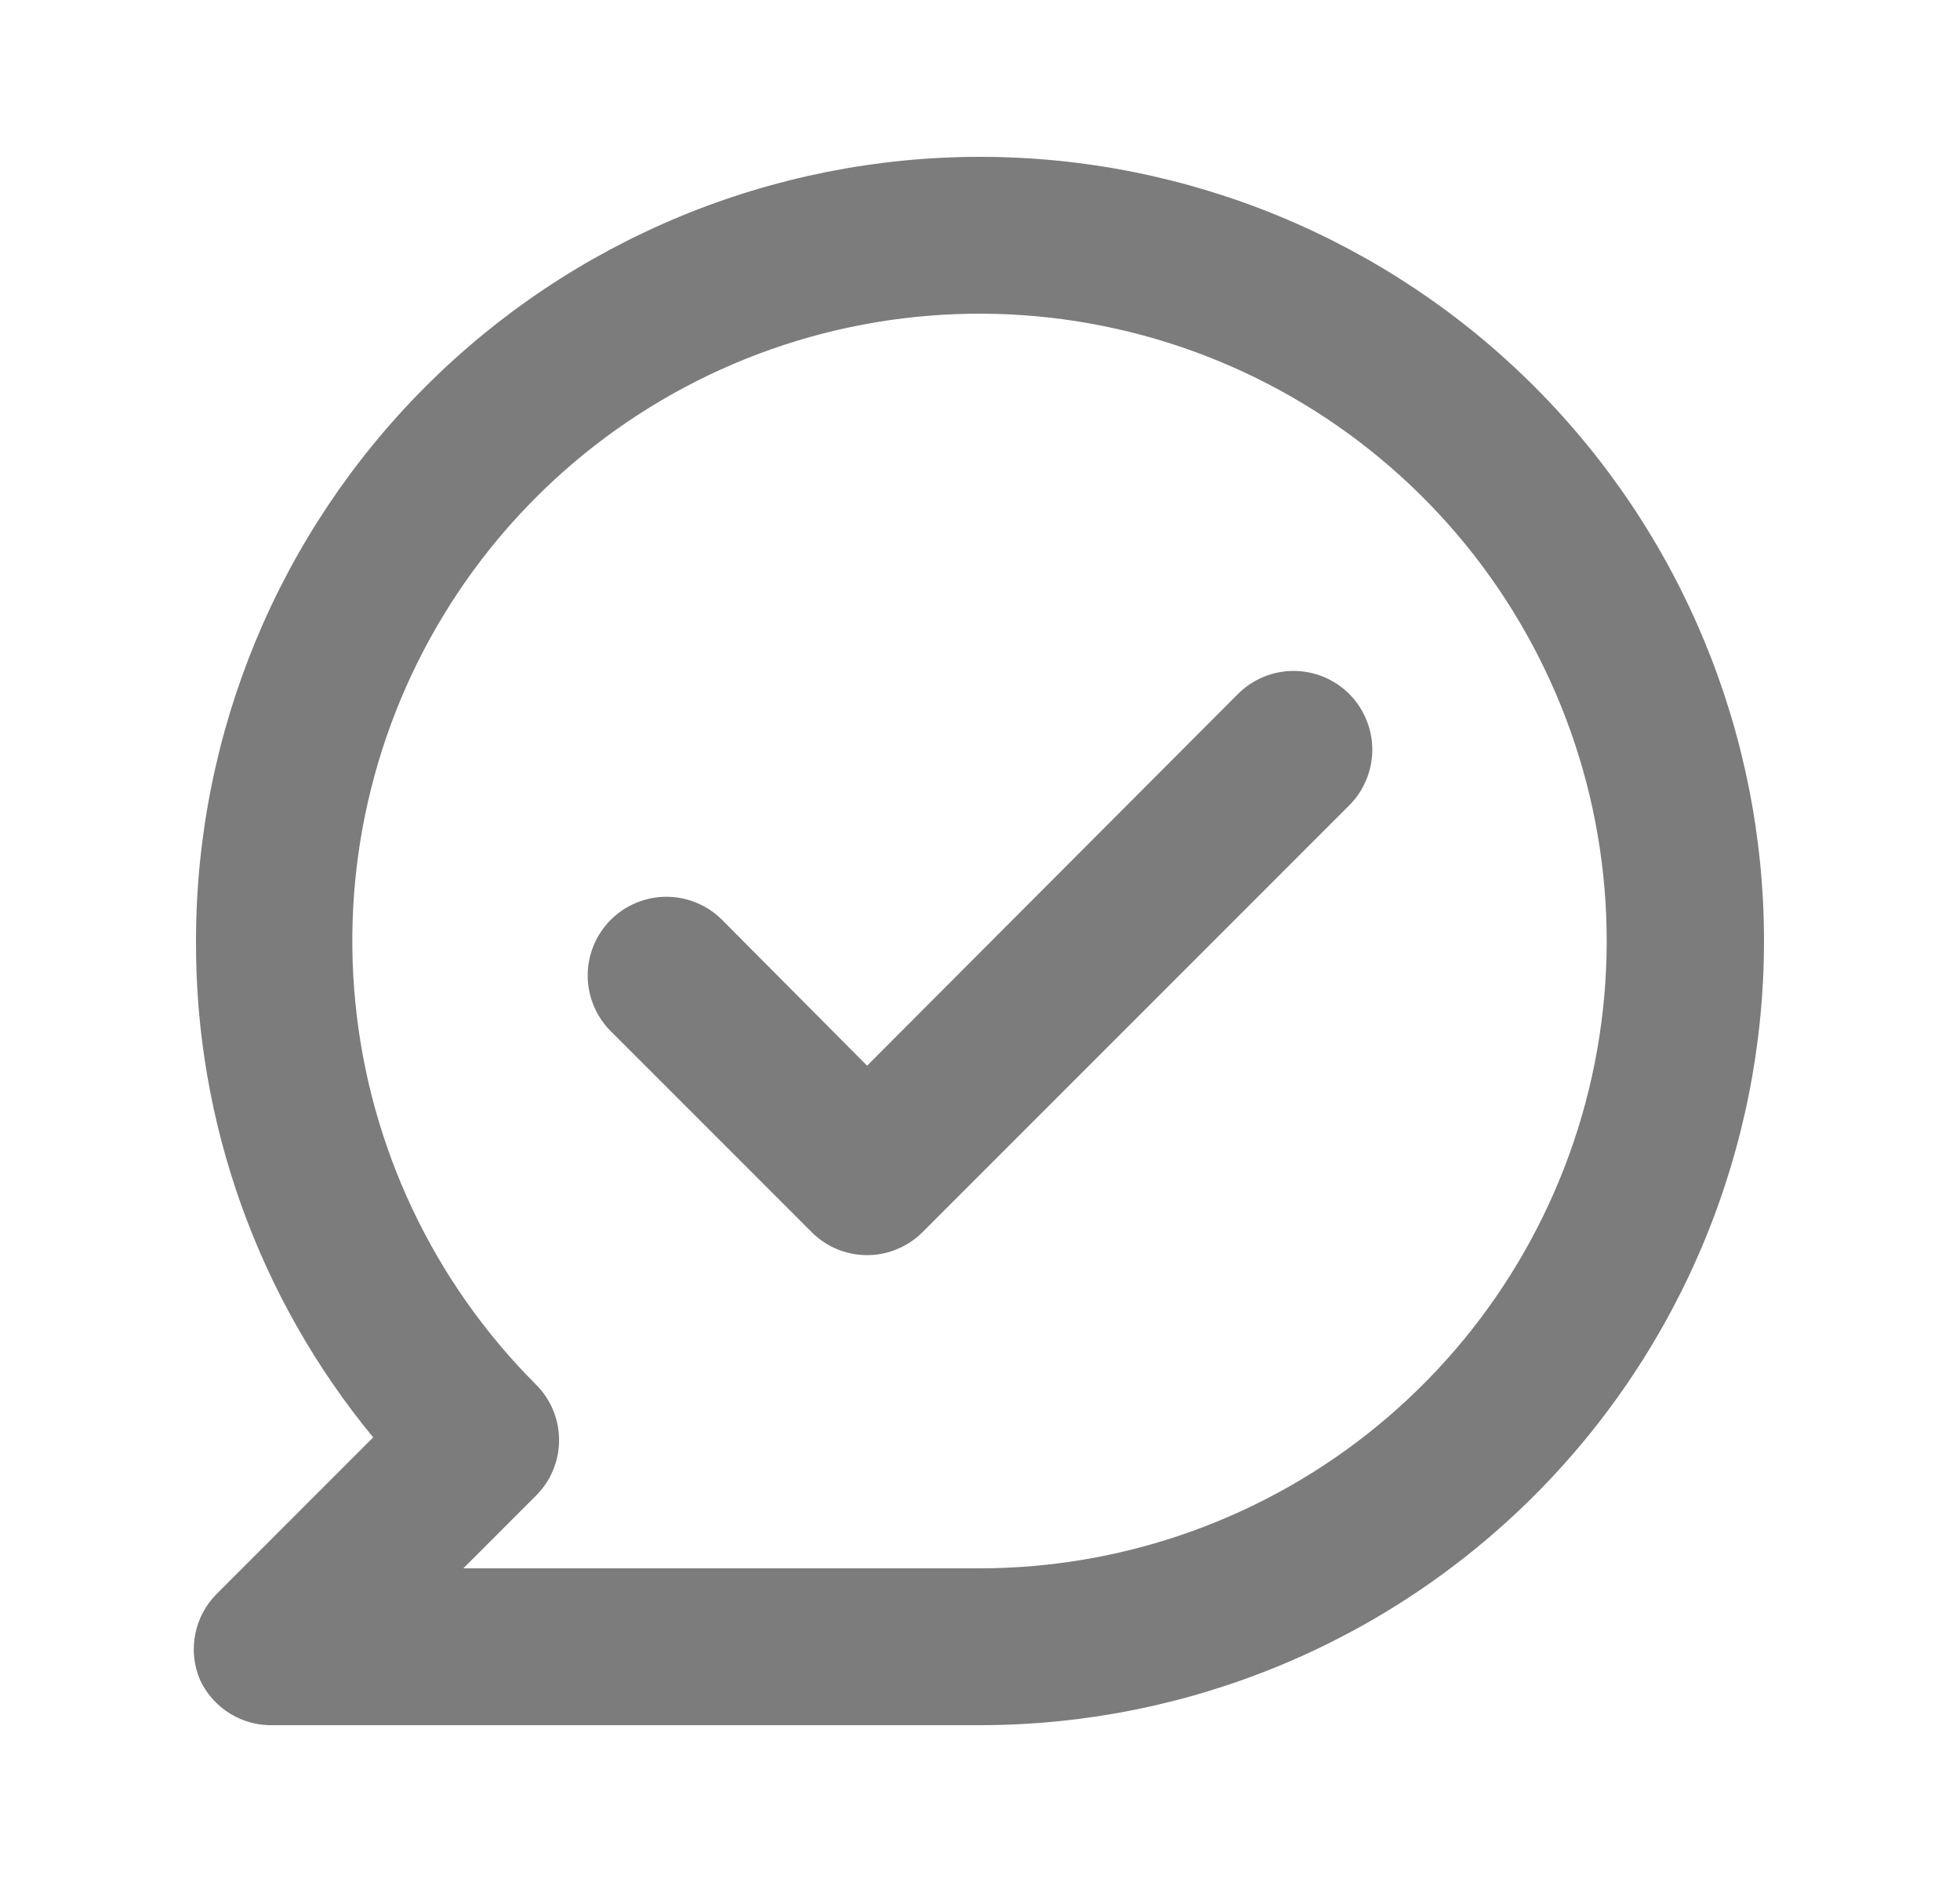 <svg width="25" height="24" viewBox="0 0 25 24" fill="none" xmlns="http://www.w3.org/2000/svg">
<path d="M15.79 8.85L11.06 13.59L9.21 11.73C9.022 11.542 8.766 11.436 8.5 11.436C8.234 11.436 7.978 11.542 7.79 11.73C7.602 11.918 7.496 12.174 7.496 12.44C7.496 12.572 7.522 12.702 7.572 12.824C7.623 12.946 7.697 13.057 7.79 13.15L10.35 15.71C10.443 15.804 10.553 15.878 10.675 15.929C10.797 15.98 10.928 16.006 11.06 16.006C11.192 16.006 11.323 15.98 11.444 15.929C11.566 15.878 11.677 15.804 11.77 15.71L17.21 10.27C17.303 10.177 17.377 10.066 17.427 9.944C17.478 9.822 17.504 9.692 17.504 9.56C17.504 9.428 17.478 9.298 17.427 9.176C17.377 9.054 17.303 8.943 17.21 8.85C17.117 8.757 17.006 8.683 16.884 8.632C16.762 8.582 16.632 8.556 16.5 8.556C16.368 8.556 16.237 8.582 16.116 8.632C15.994 8.683 15.883 8.757 15.79 8.85ZM12.5 2C11.187 2 9.886 2.259 8.673 2.761C7.46 3.264 6.357 4 5.429 4.929C3.553 6.804 2.5 9.348 2.5 12C2.491 14.309 3.291 16.549 4.76 18.33L2.76 20.33C2.621 20.471 2.527 20.649 2.49 20.843C2.452 21.037 2.473 21.238 2.55 21.42C2.633 21.6 2.768 21.751 2.937 21.854C3.106 21.958 3.302 22.008 3.5 22H12.5C15.152 22 17.696 20.946 19.571 19.071C21.446 17.196 22.5 14.652 22.5 12C22.5 9.348 21.446 6.804 19.571 4.929C17.696 3.054 15.152 2 12.5 2ZM12.5 20H5.91L6.84 19.07C7.026 18.883 7.131 18.629 7.131 18.365C7.131 18.101 7.026 17.847 6.84 17.66C5.53 16.352 4.715 14.63 4.533 12.789C4.35 10.947 4.812 9.099 5.839 7.56C6.866 6.02 8.396 4.884 10.166 4.346C11.937 3.808 13.84 3.9 15.55 4.607C17.26 5.314 18.673 6.592 19.546 8.224C20.42 9.856 20.701 11.739 20.341 13.555C19.981 15.37 19.003 17.005 17.573 18.18C16.144 19.355 14.351 19.998 12.5 20Z" fill="#7C7C7C"/>
</svg>
